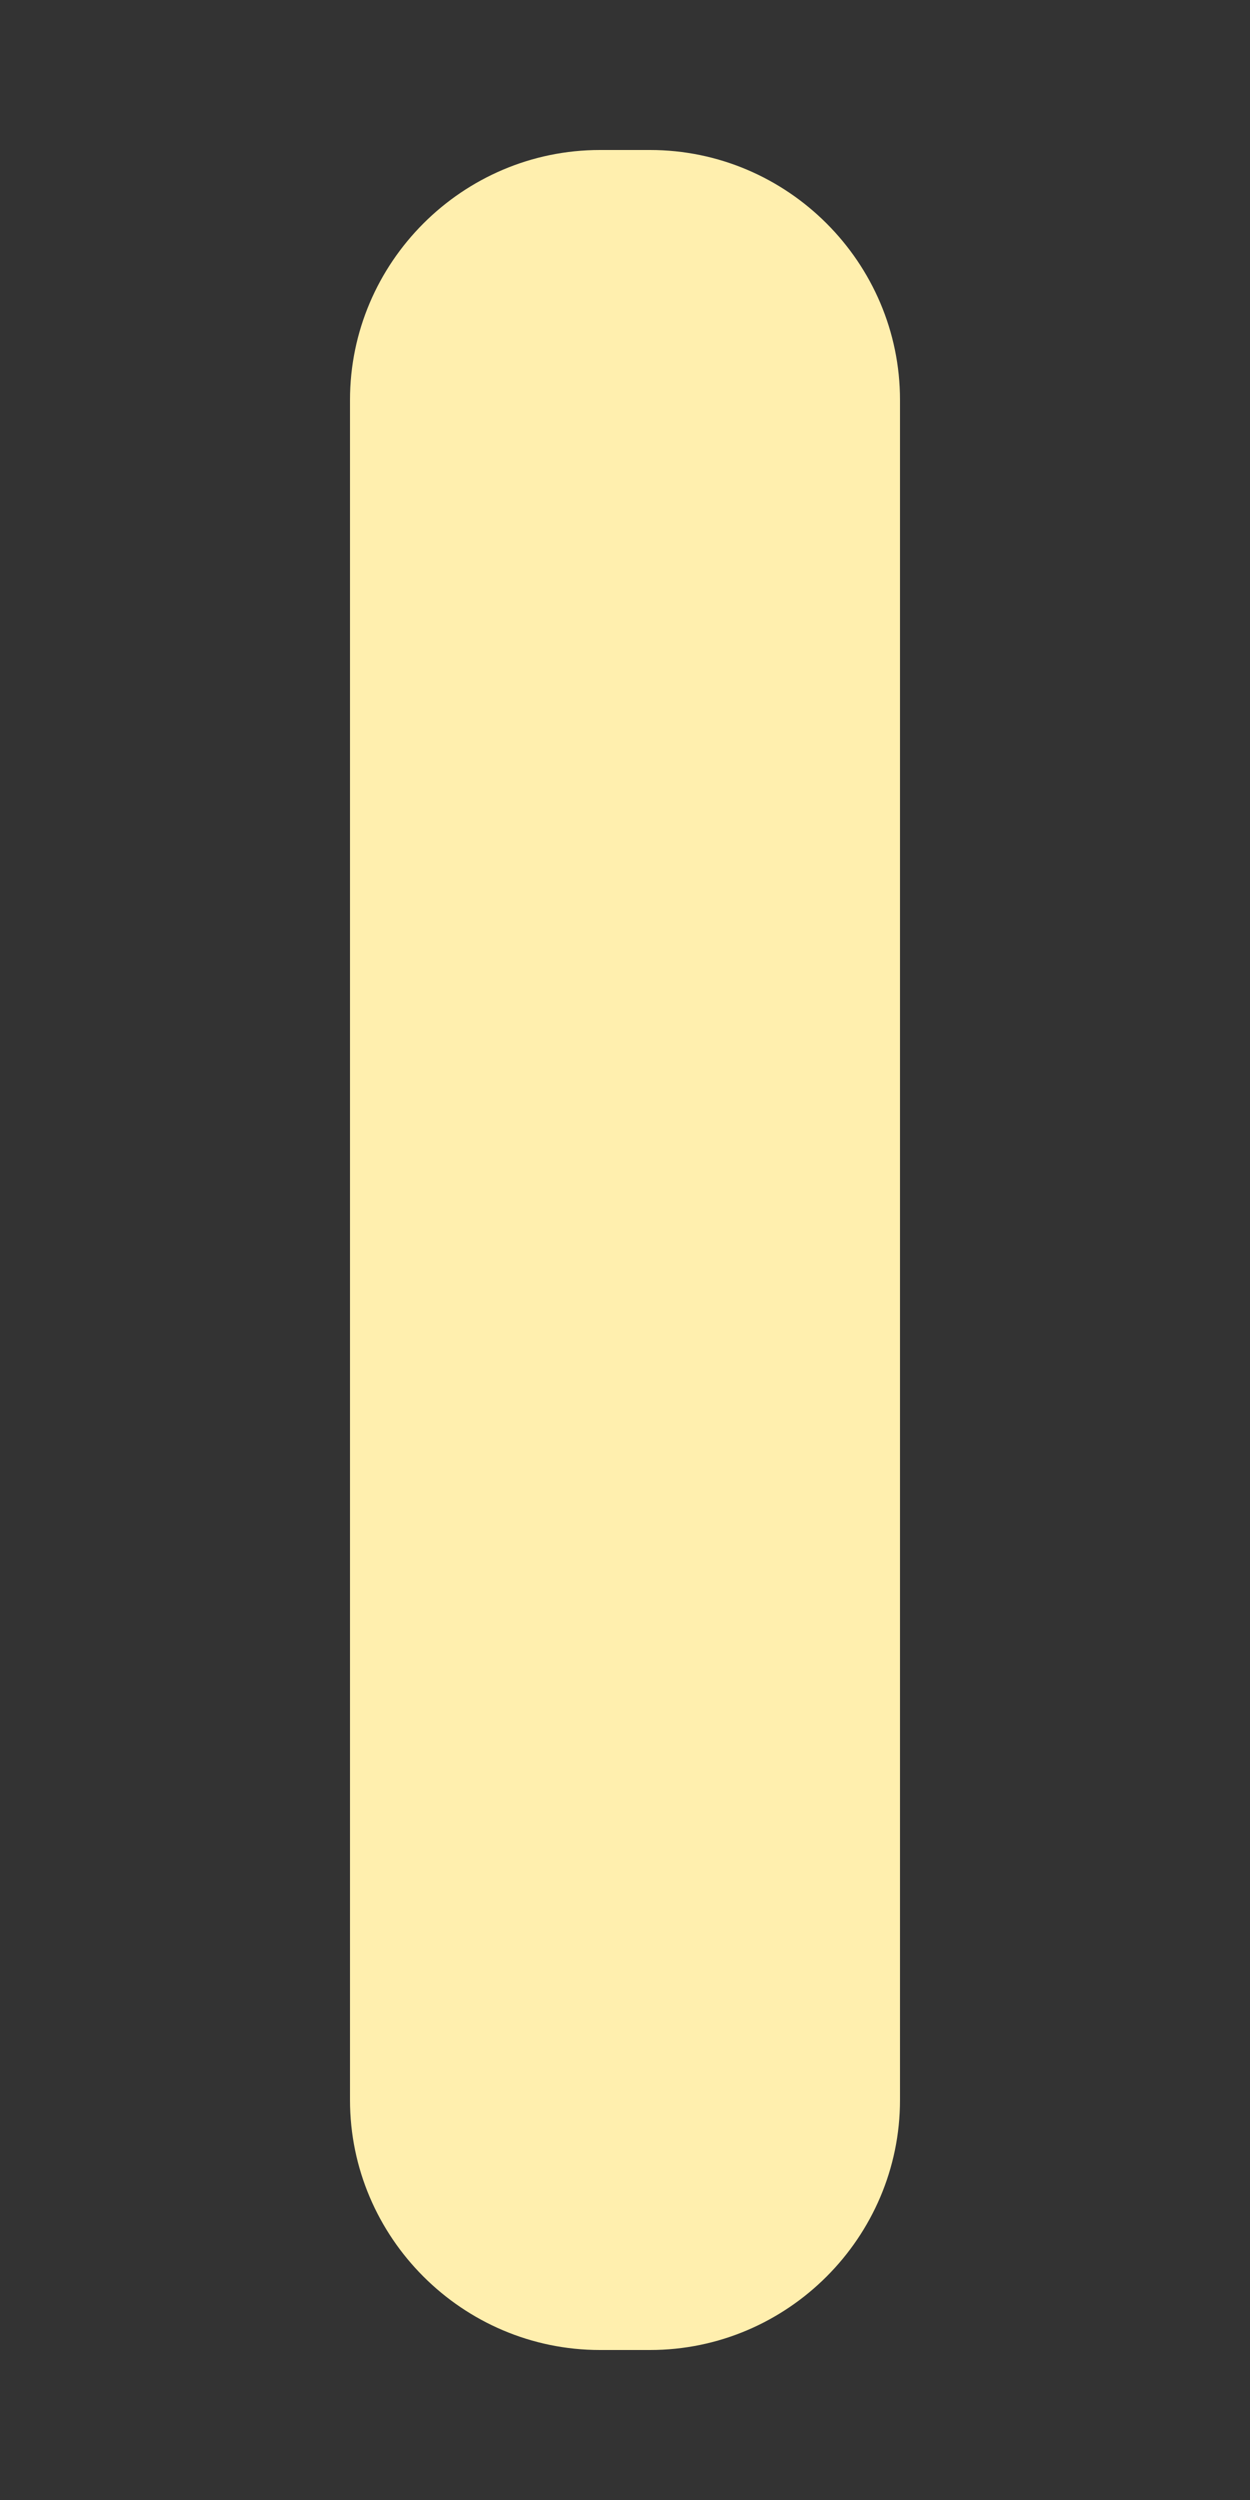 <?xml version="1.0" encoding="utf-8"?>
<!-- Generator: Adobe Illustrator 22.0.1, SVG Export Plug-In . SVG Version: 6.00 Build 0)  -->
<svg version="1.1" id="圖層_1" xmlns="http://www.w3.org/2000/svg" xmlns:xlink="http://www.w3.org/1999/xlink" x="0px" y="0px"
	 viewBox="0 0 50 100" style="enable-background:new 0 0 50 100;" xml:space="preserve">
<rect x="0" y="0" width="50" height="100" fill="#333333" stroke="none"/>
<style type="text/css">
	.st0{fill:#FFEFAE;}
</style>
<path class="st0" d="M26,94h-2c-5.5,0-10-4.5-10-10V16c0-5.5,4.5-10,10-10h2c5.5,0,10,4.5,10,10v68C36,89.5,31.5,94,26,94z"/>
</svg>
